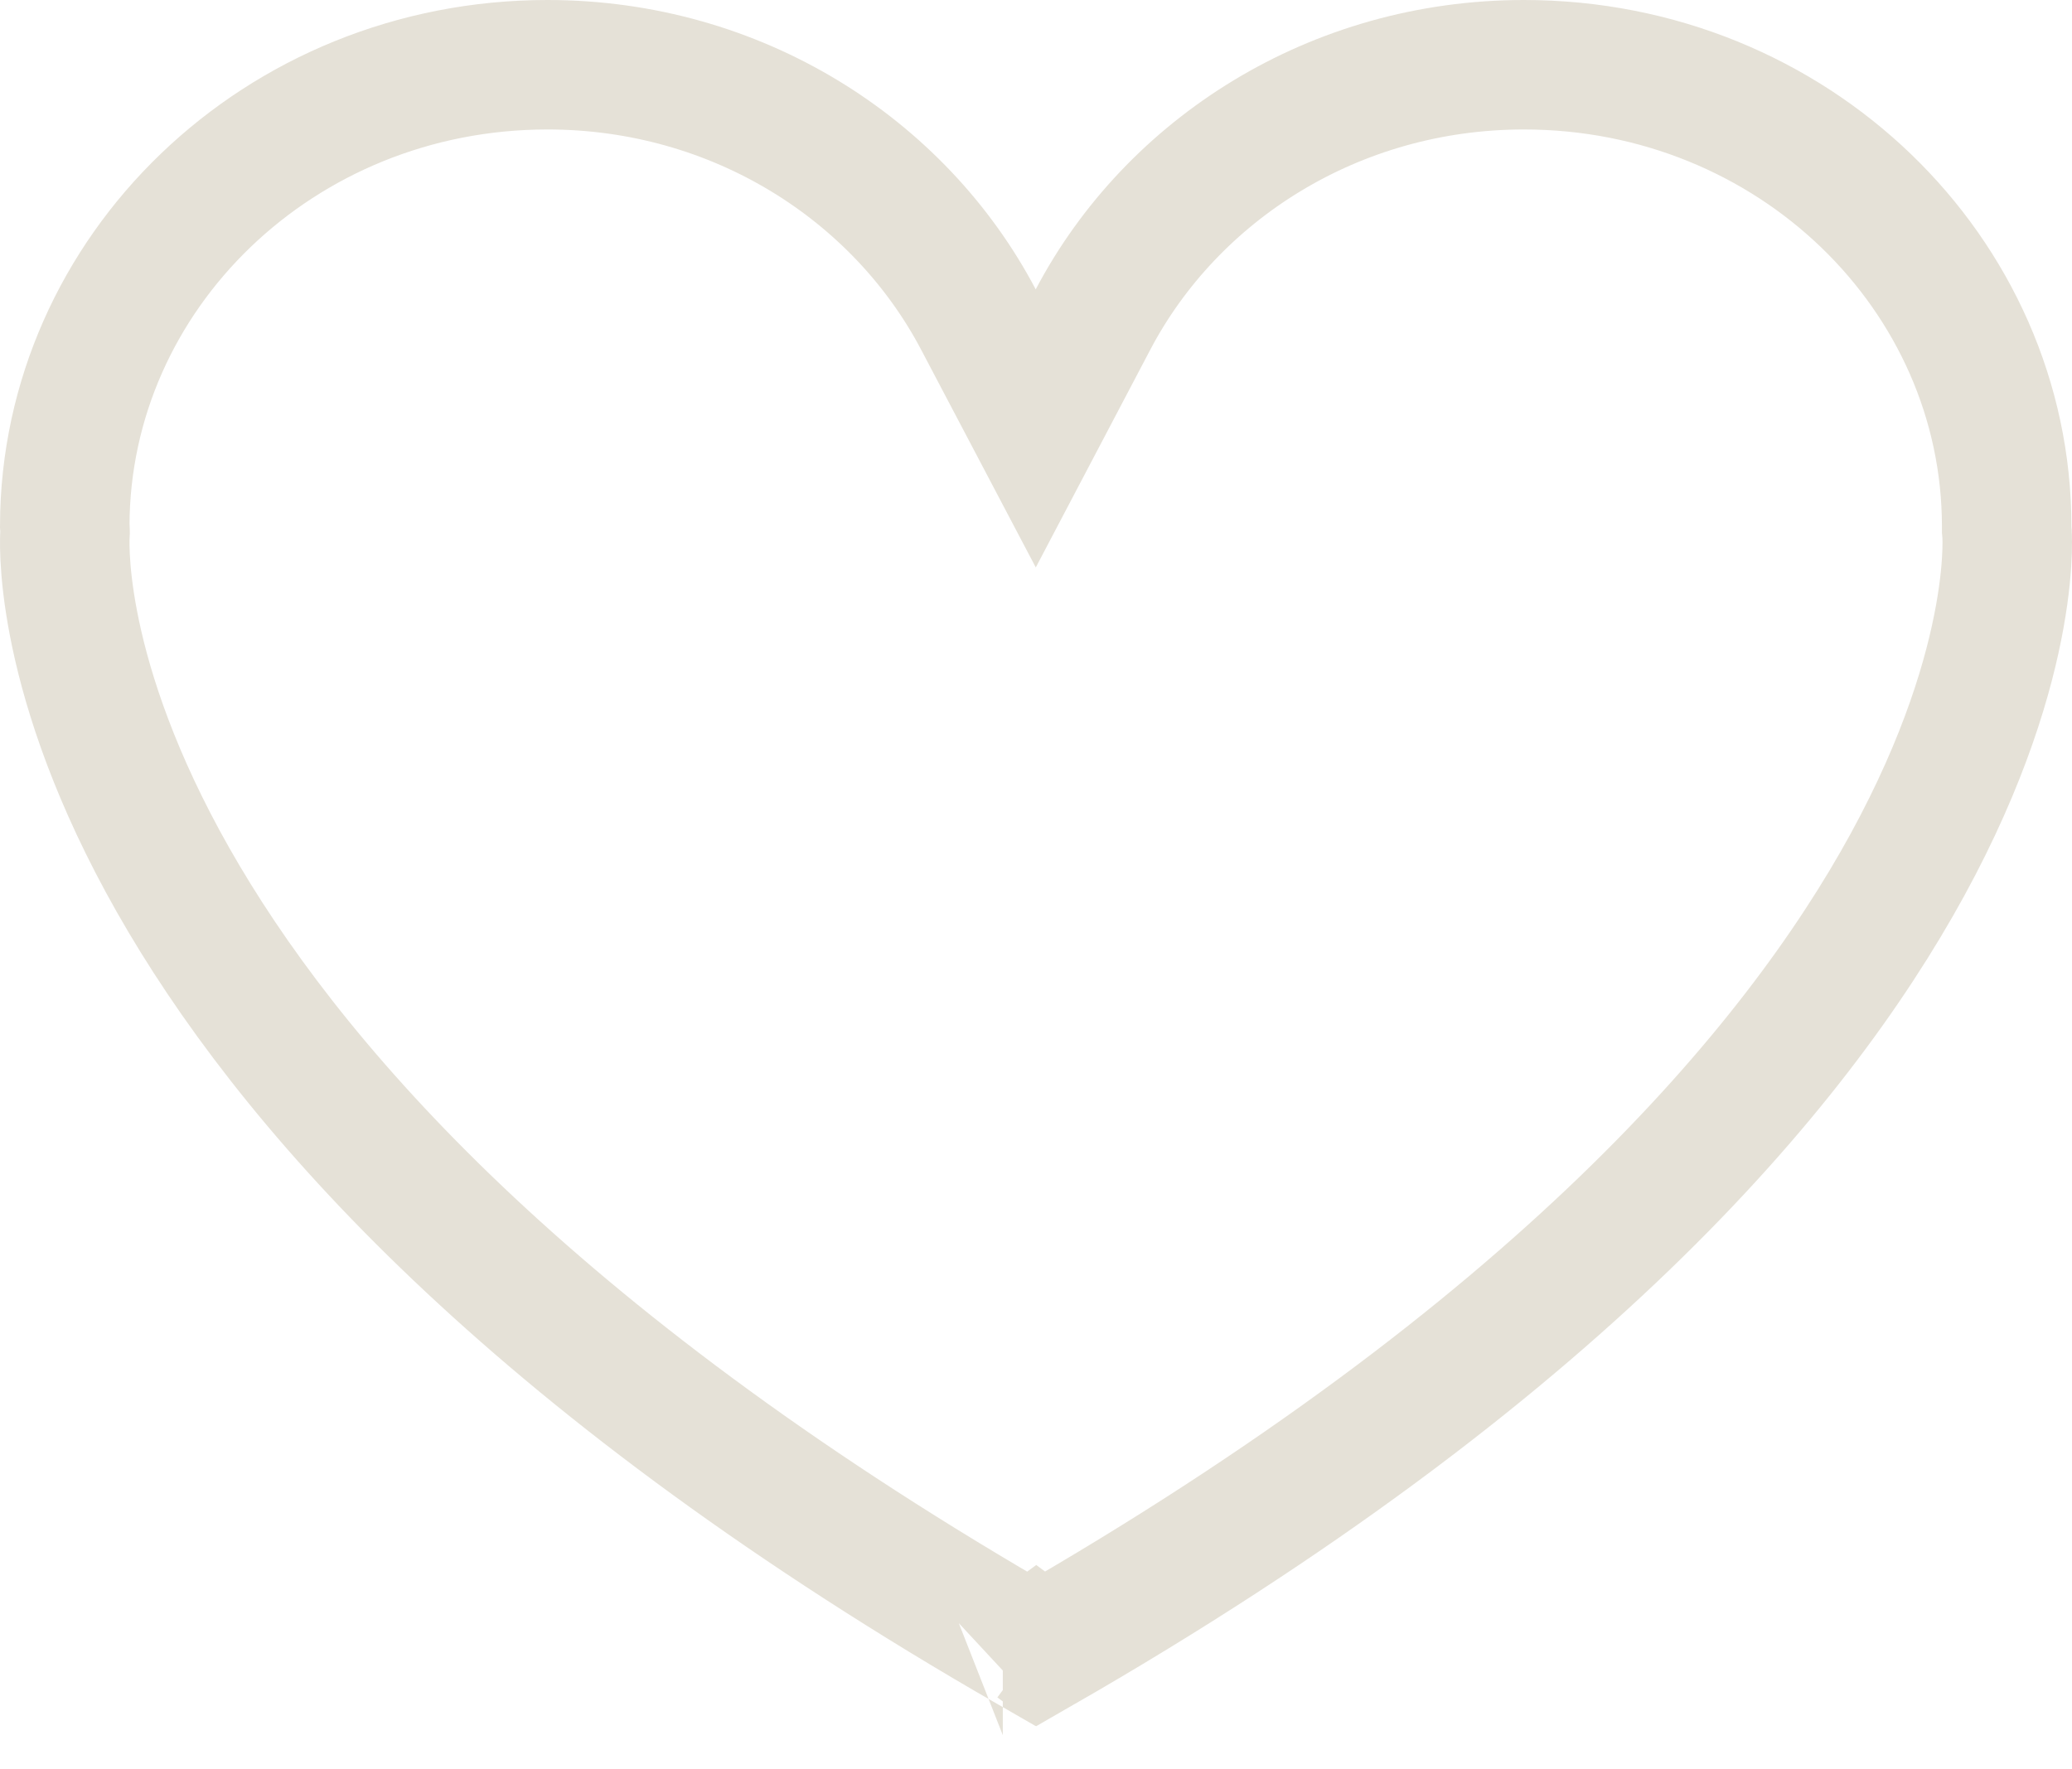 <svg width="48" height="41" viewBox="0 0 48 41" fill="none" xmlns="http://www.w3.org/2000/svg">
<path d="M46.487 12.203V12.279L46.493 12.344C46.493 12.345 46.494 12.346 46.494 12.347C46.494 12.357 46.496 12.38 46.497 12.415C46.5 12.485 46.502 12.604 46.497 12.768C46.487 13.097 46.449 13.608 46.328 14.279C46.089 15.617 45.52 17.602 44.187 20.04C41.585 24.799 36.019 31.368 24.109 38.21L24 38.129L23.891 38.209C12.628 31.738 7.039 25.513 4.265 20.833C1.428 16.047 1.485 12.796 1.504 12.389L1.507 12.335L1.506 12.281C1.505 12.244 1.503 12.212 1.502 12.19L1.5 12.168C1.519 6.327 6.463 1.5 12.682 1.5C17.069 1.5 20.833 3.919 22.666 7.404L23.994 9.927L25.321 7.403C27.154 3.919 30.917 1.5 35.304 1.5C41.536 1.5 46.487 6.346 46.487 12.203ZM23.231 38.708L23.23 38.709C23.231 38.708 23.232 38.708 23.231 38.708L23.231 38.708Z" stroke="#E5E1D7" stroke-width="3"/>
</svg>
